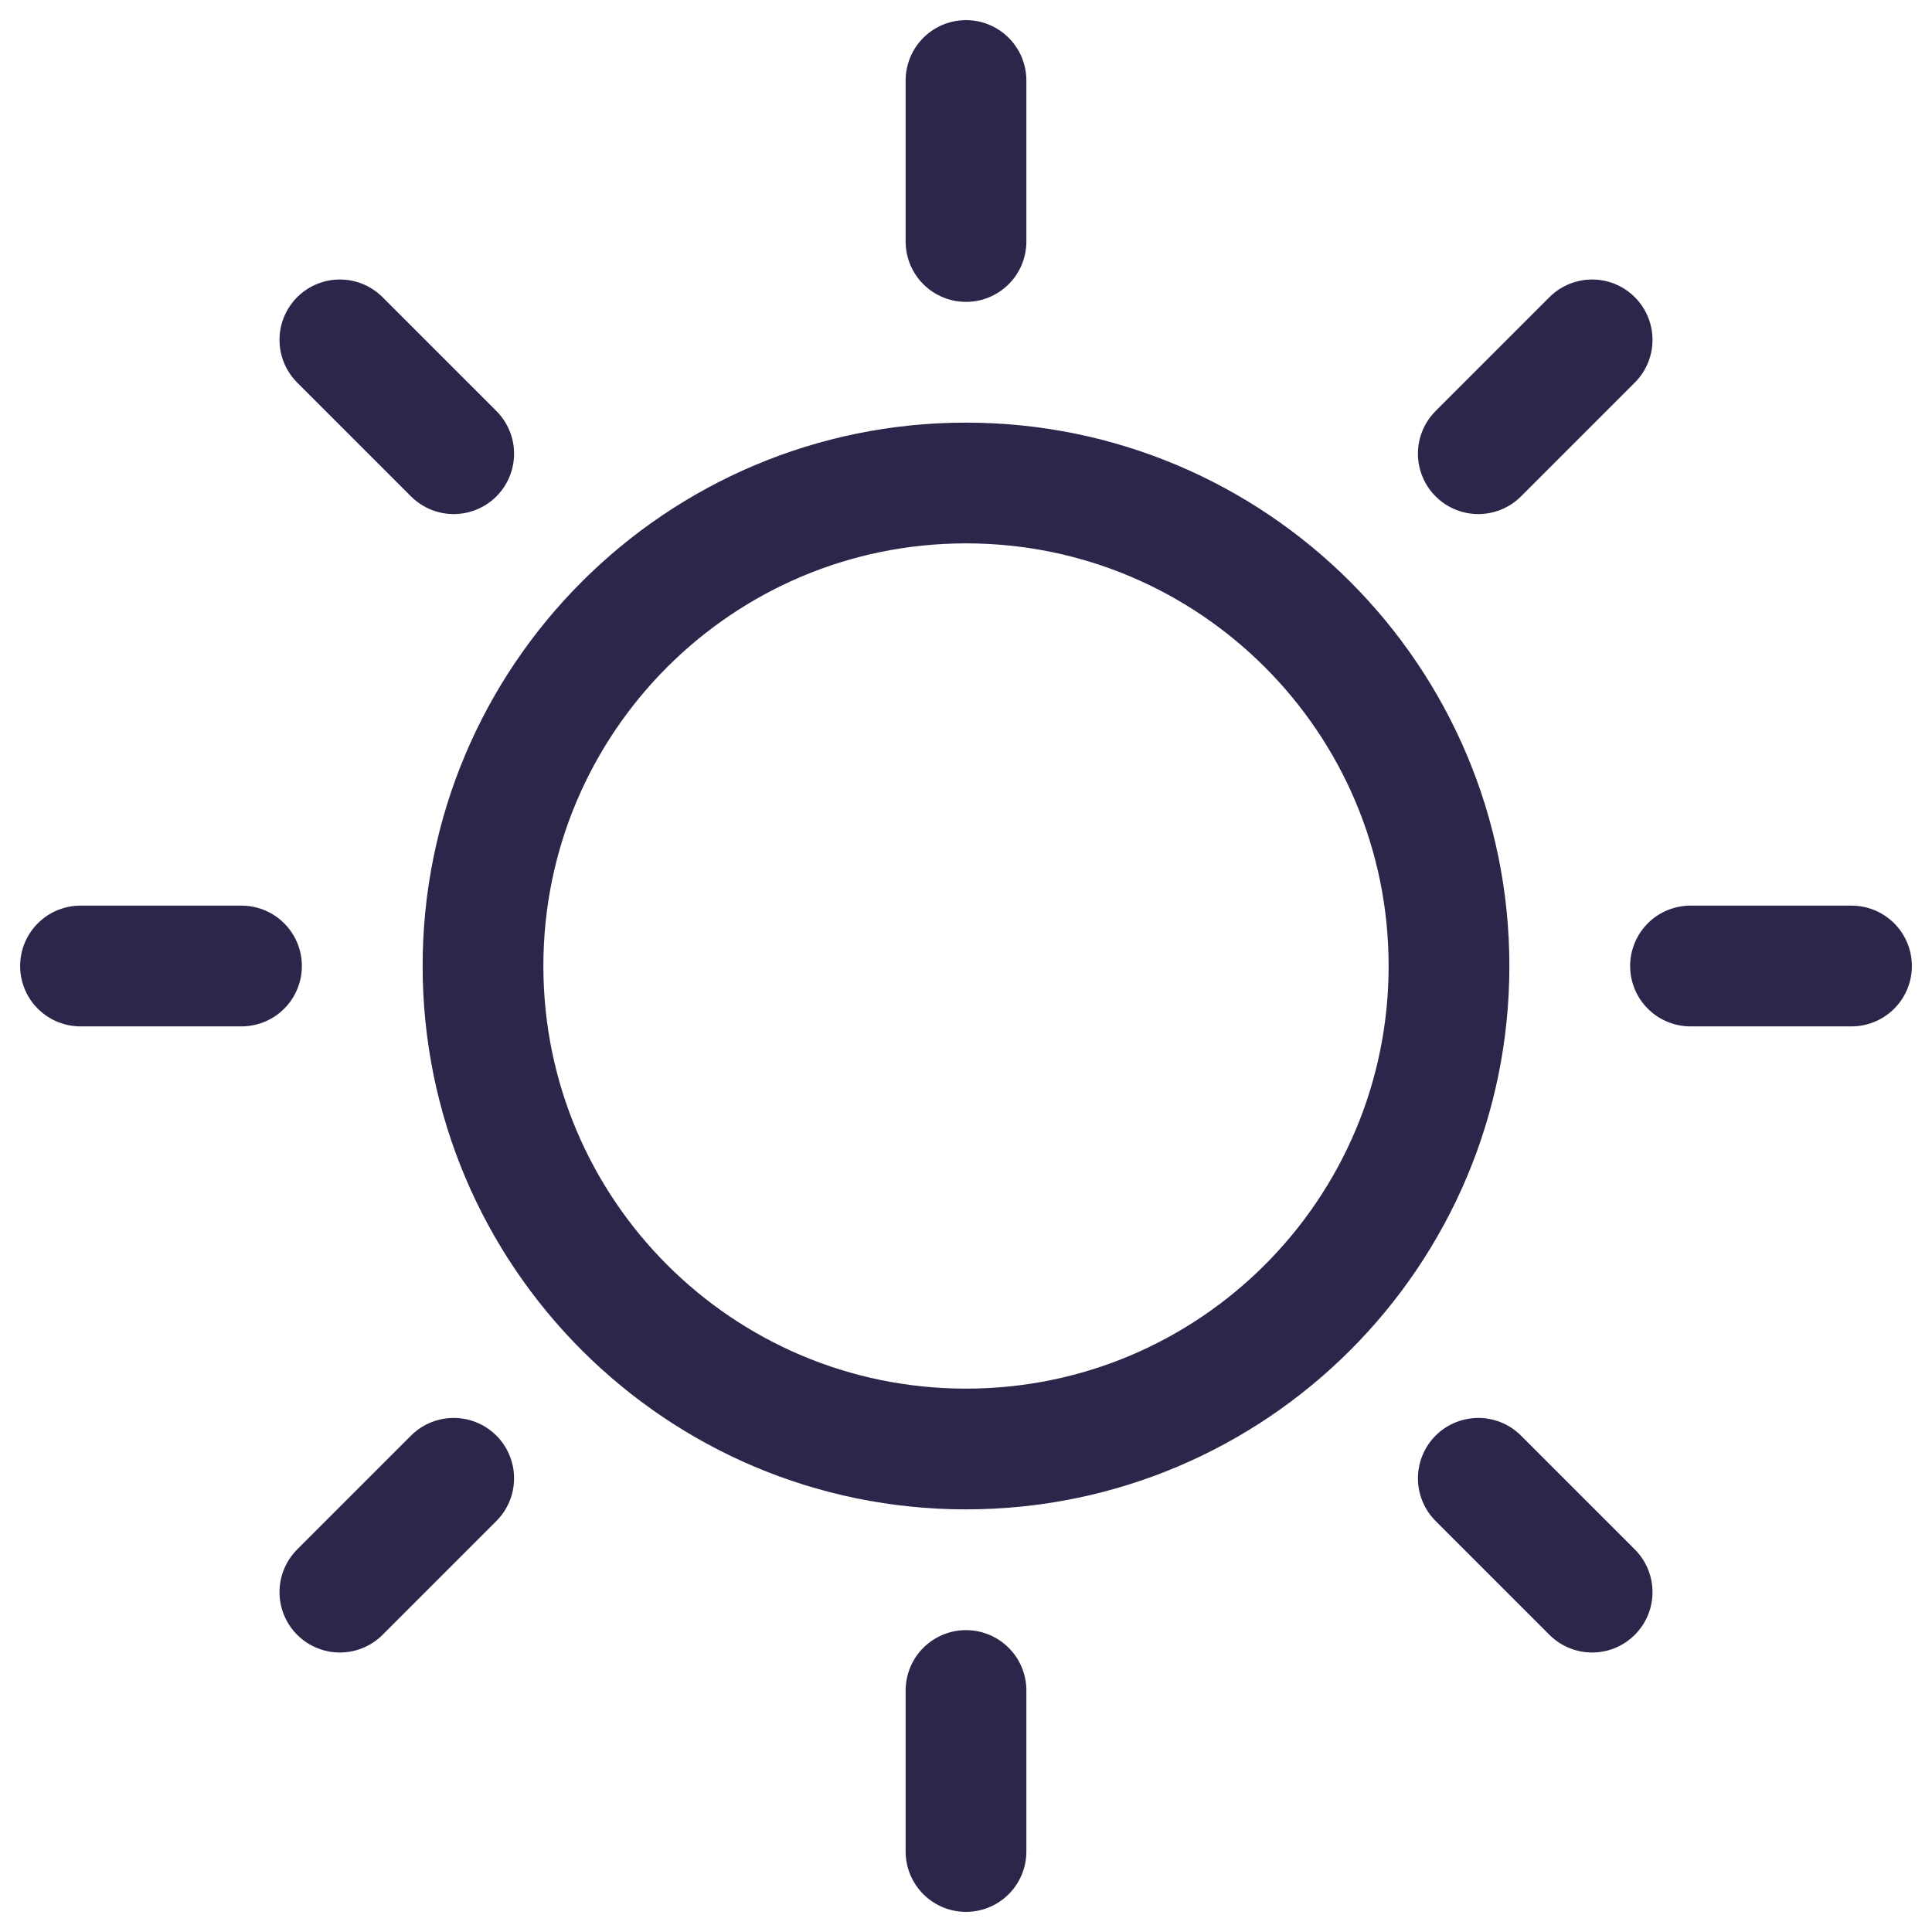 <svg width="24" height="24" viewBox="0 0 24 24" fill="none" xmlns="http://www.w3.org/2000/svg">
<g clip-path="url(#clip0_402_2887)">
<path d="M12 1V3M12 21V23M23 12H21M3 12H1M19.778 4.222L18.364 5.636M5.636 18.364L4.222 19.778M19.778 19.778L18.364 18.364M5.636 5.636L4.222 4.222M18 12C18 15.314 15.314 18 12 18C8.686 18 6 15.314 6 12C6 8.686 8.686 6 12 6C15.314 6 18 8.686 18 12Z" stroke="#2D264B" stroke-width="1.5" stroke-linecap="round"/>
</g>
<defs>
<clipPath id="clip0_402_2887">
<rect width="24" height="24" fill="white"/>
</clipPath>
</defs>
</svg>

